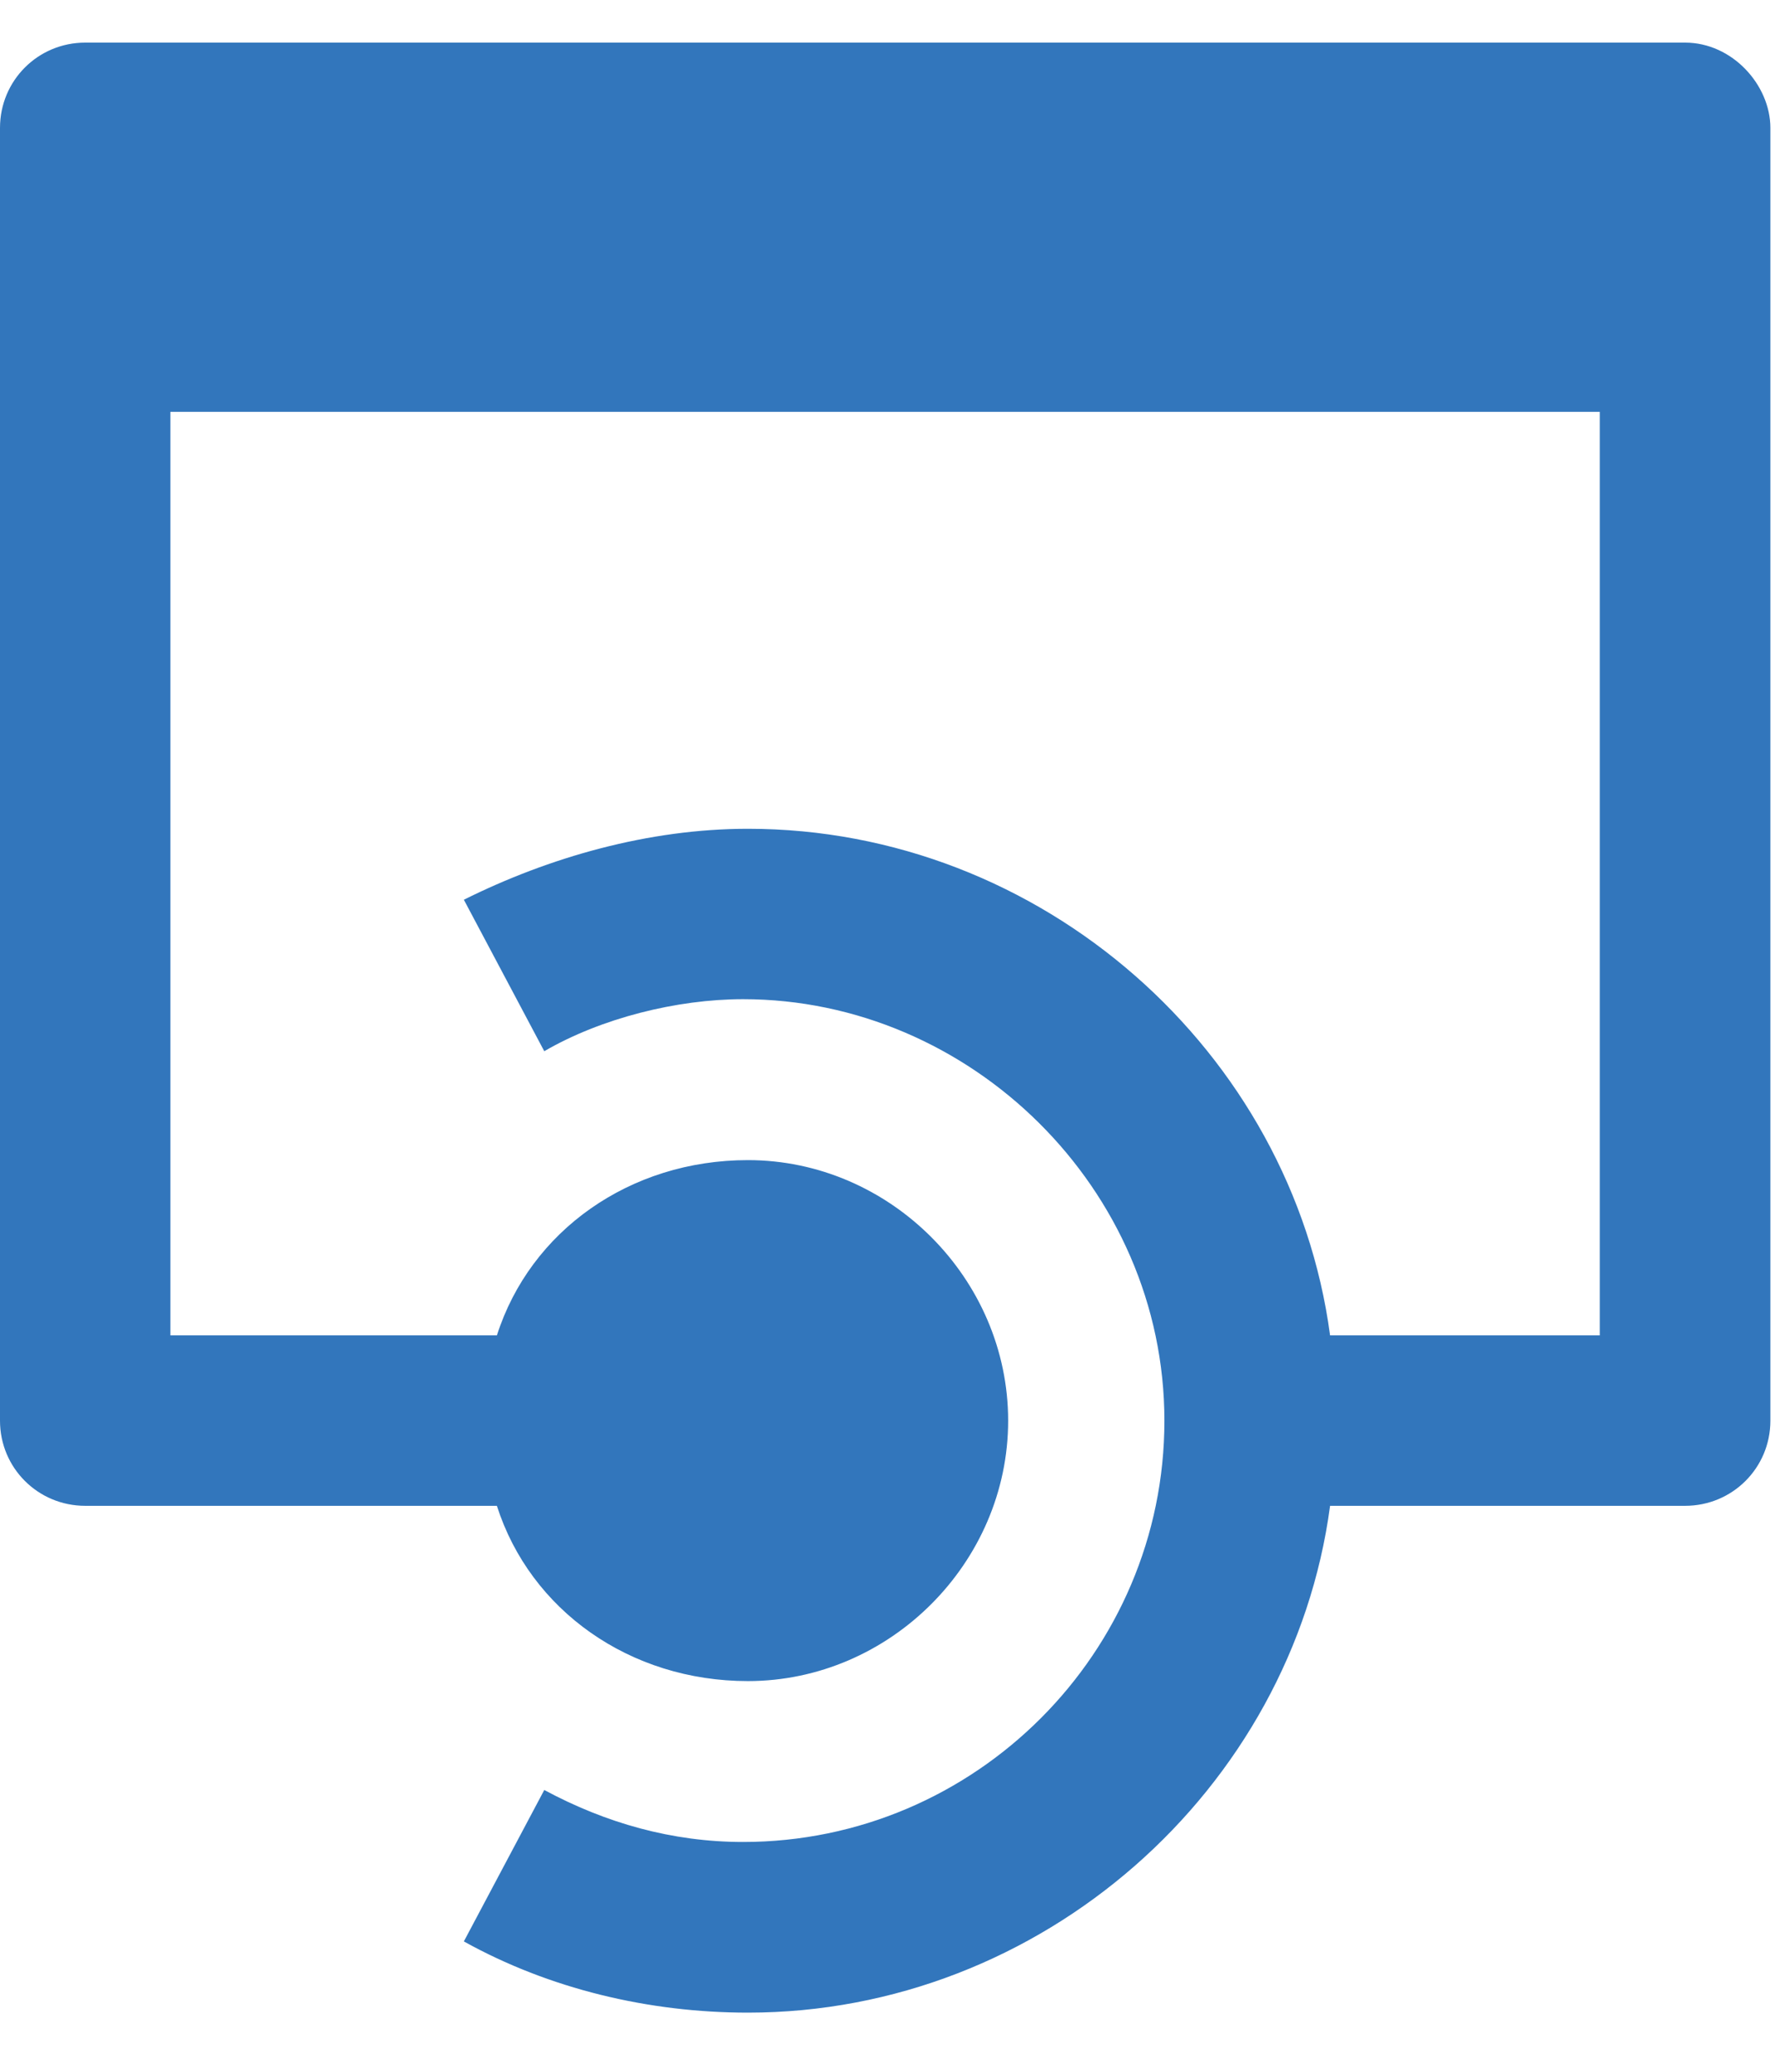<?xml version="1.0" encoding="UTF-8" standalone="no"?>
<svg
   xmlns:dc="http://purl.org/dc/elements/1.1/"
   xmlns:cc="http://creativecommons.org/ns#"
   xmlns:rdf="http://www.w3.org/1999/02/22-rdf-syntax-ns#"
   xmlns:svg="http://www.w3.org/2000/svg"
   xmlns="http://www.w3.org/2000/svg"
   viewBox="0 0 37.5 43.75"
   height="43.75"
   width="37.5"
   xml:space="preserve"
   version="1.1"
   id="svg2"><defs
     id="defs6" /><g
     transform="matrix(1.25,0,0,-1.25,0,43.75)"
     id="g10"><g
       transform="scale(0.1,0.1)"
       id="g12"><path
         id="path14"
         style="fill:#3276bc;fill-opacity:1;fill-rule:nonzero;stroke:none"
         d="m 284.801,342.801 -270.391,0 C 6.41,342.801 0,336.391 0,328.391 L 0,109.988 C 0,102.02 6.41,95.609 14.41,95.609 l 69.57,0 C 89.609,78 106.41,66 126.41,66 c 23.981,0 43.981,20 43.981,43.988 0,24.024 -20,44.024 -43.981,44.024 -20,0 -36.801,-11.992 -42.429,-29.614 l -55.191,0 0,156.024 241.602,0 0,-156.024 -45.59,0 c -6.403,48.012 -48.781,85.59 -98.391,85.59 -16.801,0 -33.601,-4.808 -48.012,-11.988 l 13.59,-25.59 c 9.614,5.59 22.422,8.789 33.602,8.789 38.39,0 71.211,-31.988 71.211,-71.211 0,-39.179 -32,-71.168 -71.211,-71.168 -12,0 -23.211,3.199 -33.602,8.781 L 78.398,22.02 C 92.809,14.012 109.609,9.988 126.41,9.988 c 49.61,0 91.988,37.613 98.391,85.621 l 60,0 c 8.008,0 14.418,6.411 14.418,14.379 l 0,218.403 c 0,7.218 -6.41,14.41 -14.418,14.41 z" /></g></g></svg>